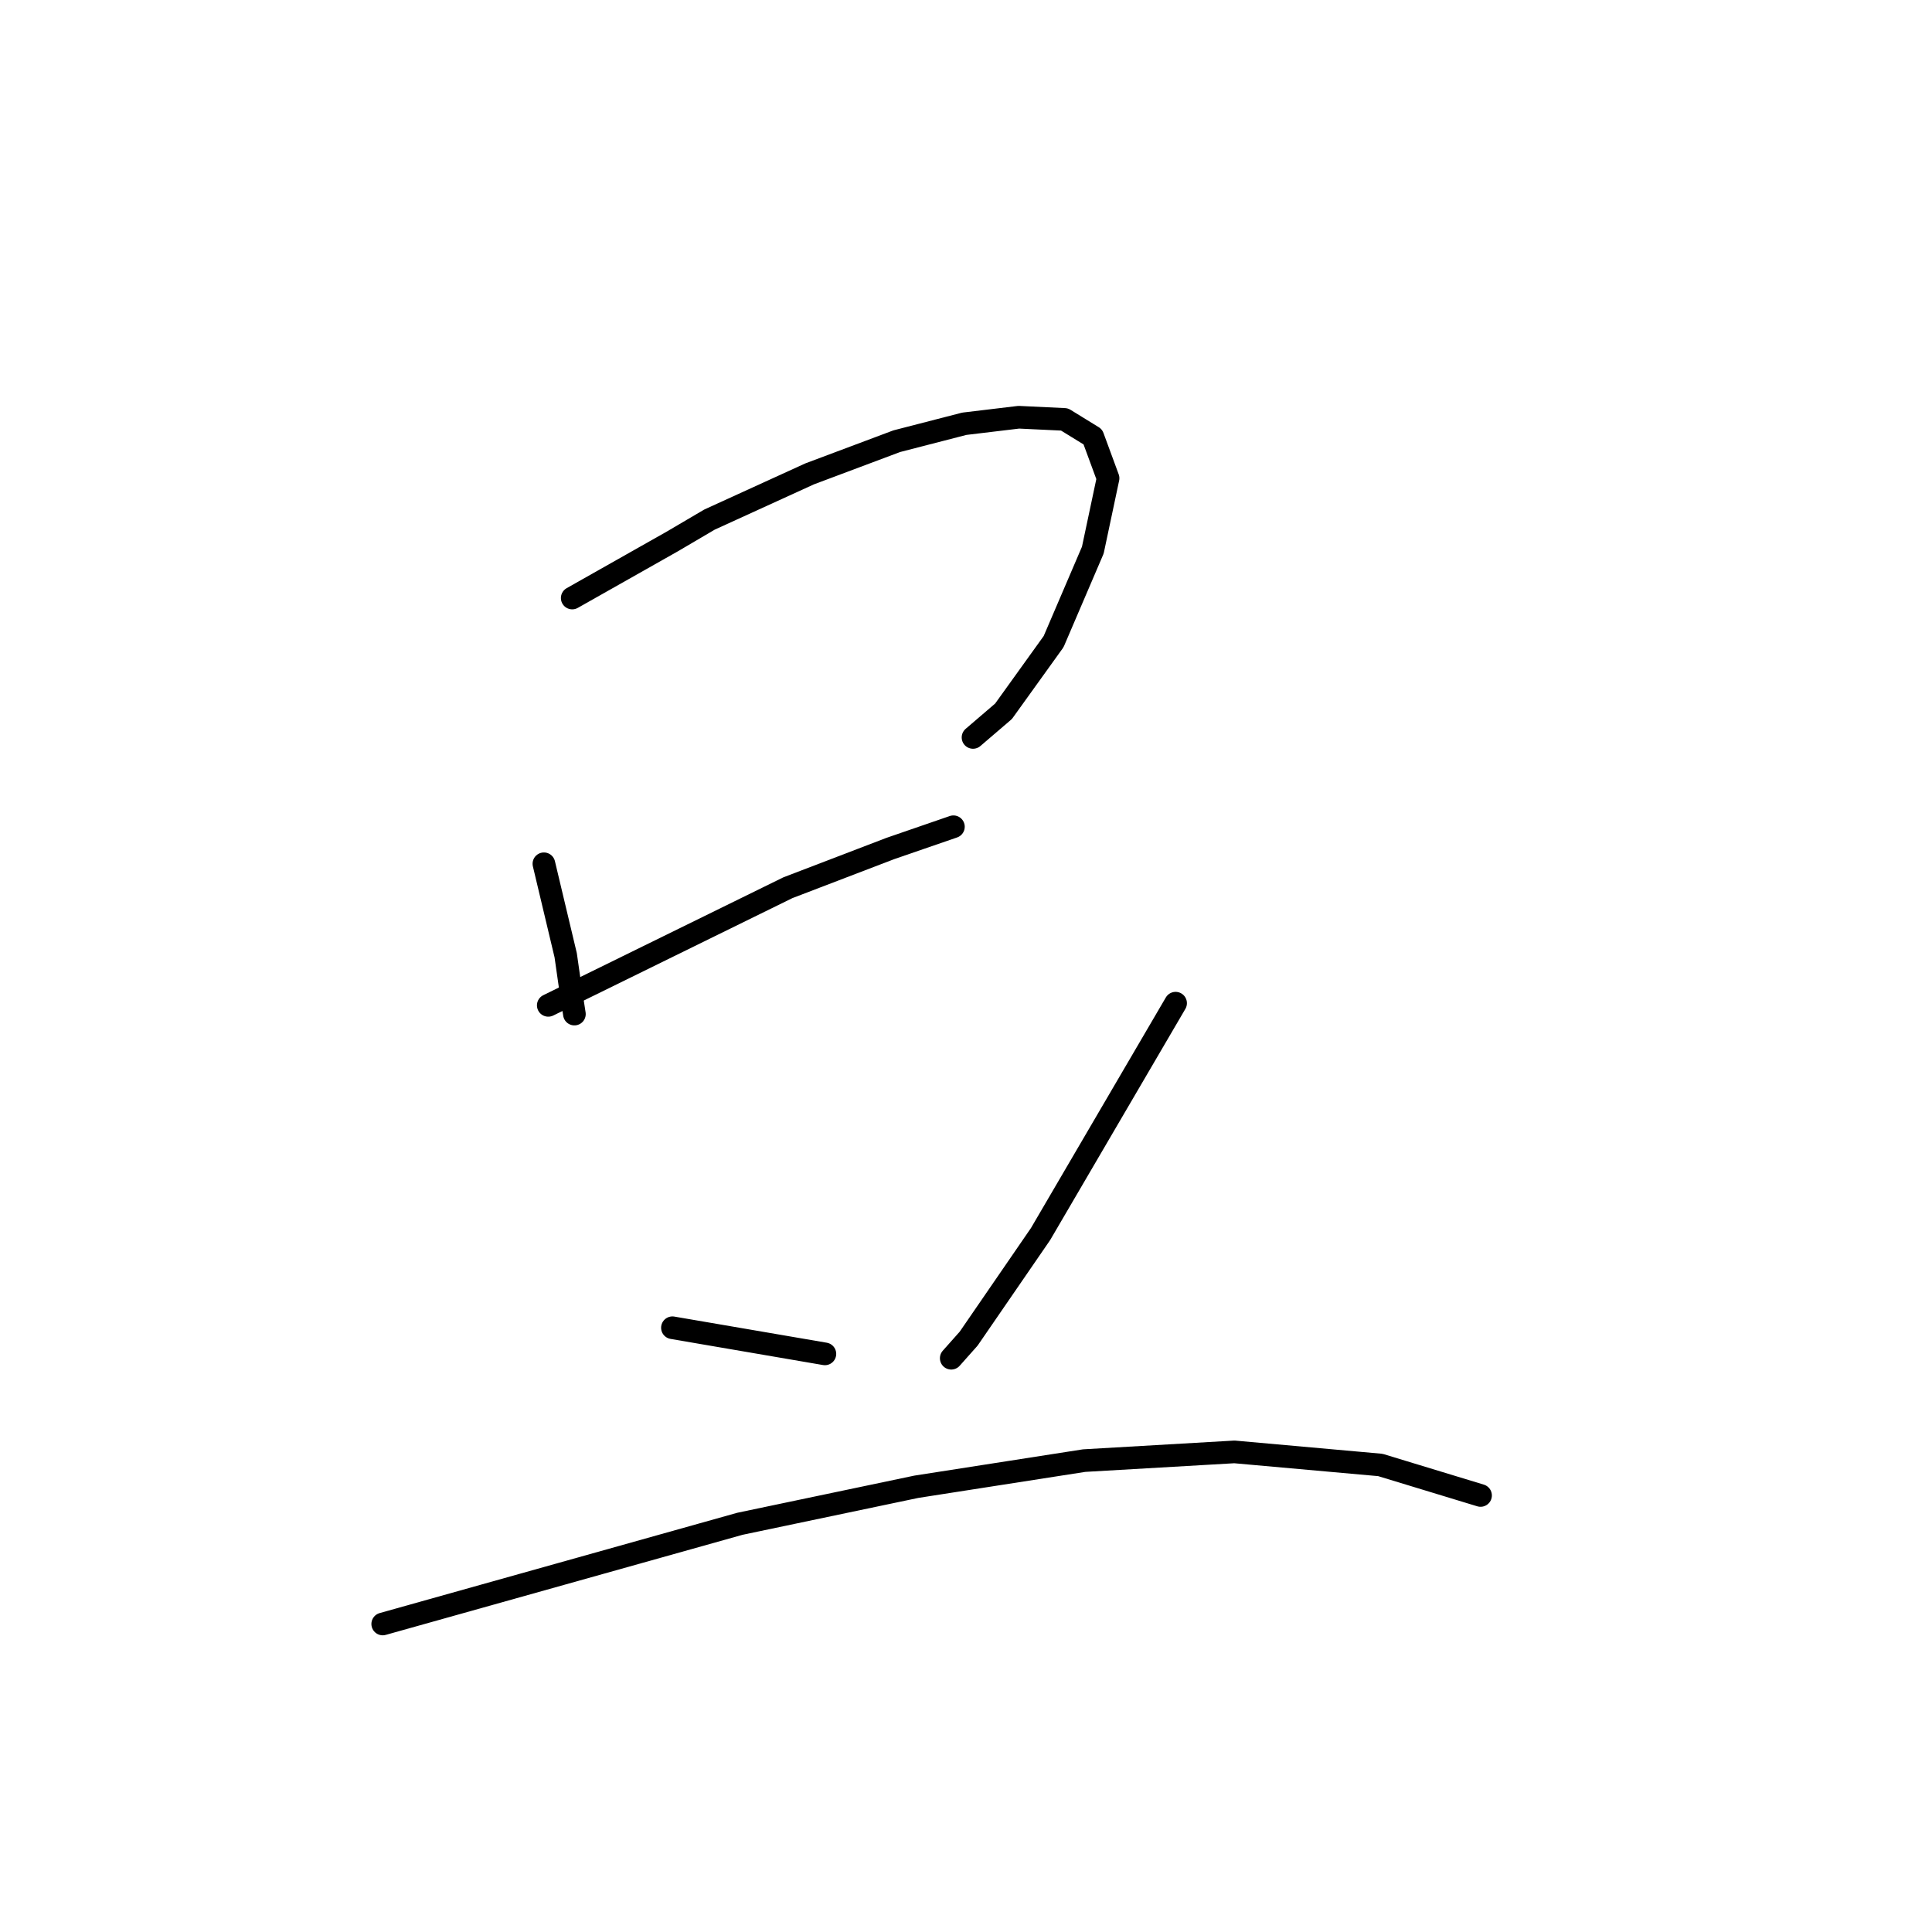 <?xml version="1.0" standalone="no"?>
    <svg width="256" height="256" xmlns="http://www.w3.org/2000/svg" version="1.1">
    <polyline stroke="black" stroke-width="3" stroke-linecap="round" fill="transparent" stroke-linejoin="round" points="72.07 114.455 73.513 120.516 74.957 126.577 75.534 130.618 76.111 134.37 76.111 134.37 " />
        <polyline stroke="black" stroke-width="3" stroke-linecap="round" fill="transparent" stroke-linejoin="round" points="75.823 79.242 82.461 75.49 89.099 71.737 94.006 68.851 107.283 62.79 118.828 58.46 127.776 56.151 134.992 55.286 141.053 55.574 144.805 57.883 146.825 63.367 144.805 72.892 139.61 85.014 132.971 94.25 128.93 97.714 128.93 97.714 " />
        <polyline stroke="black" stroke-width="3" stroke-linecap="round" fill="transparent" stroke-linejoin="round" points="72.648 133.215 88.522 125.422 104.397 117.629 117.962 112.434 126.333 109.548 126.333 109.548 " />
        <polyline stroke="black" stroke-width="3" stroke-linecap="round" fill="transparent" stroke-linejoin="round" points="89.1 175.933 99.202 177.664 109.303 179.396 109.303 179.396 " />
        <polyline stroke="black" stroke-width="3" stroke-linecap="round" fill="transparent" stroke-linejoin="round" points="155.773 132.927 146.825 148.224 137.878 163.521 128.353 177.376 126.044 179.973 126.044 179.973 " />
        <polyline stroke="black" stroke-width="3" stroke-linecap="round" fill="transparent" stroke-linejoin="round" points="50.712 215.186 74.379 208.548 98.047 201.909 121.426 197.003 143.65 193.539 163.566 192.384 182.904 194.116 196.181 198.157 196.181 198.157 " />
        </svg>
